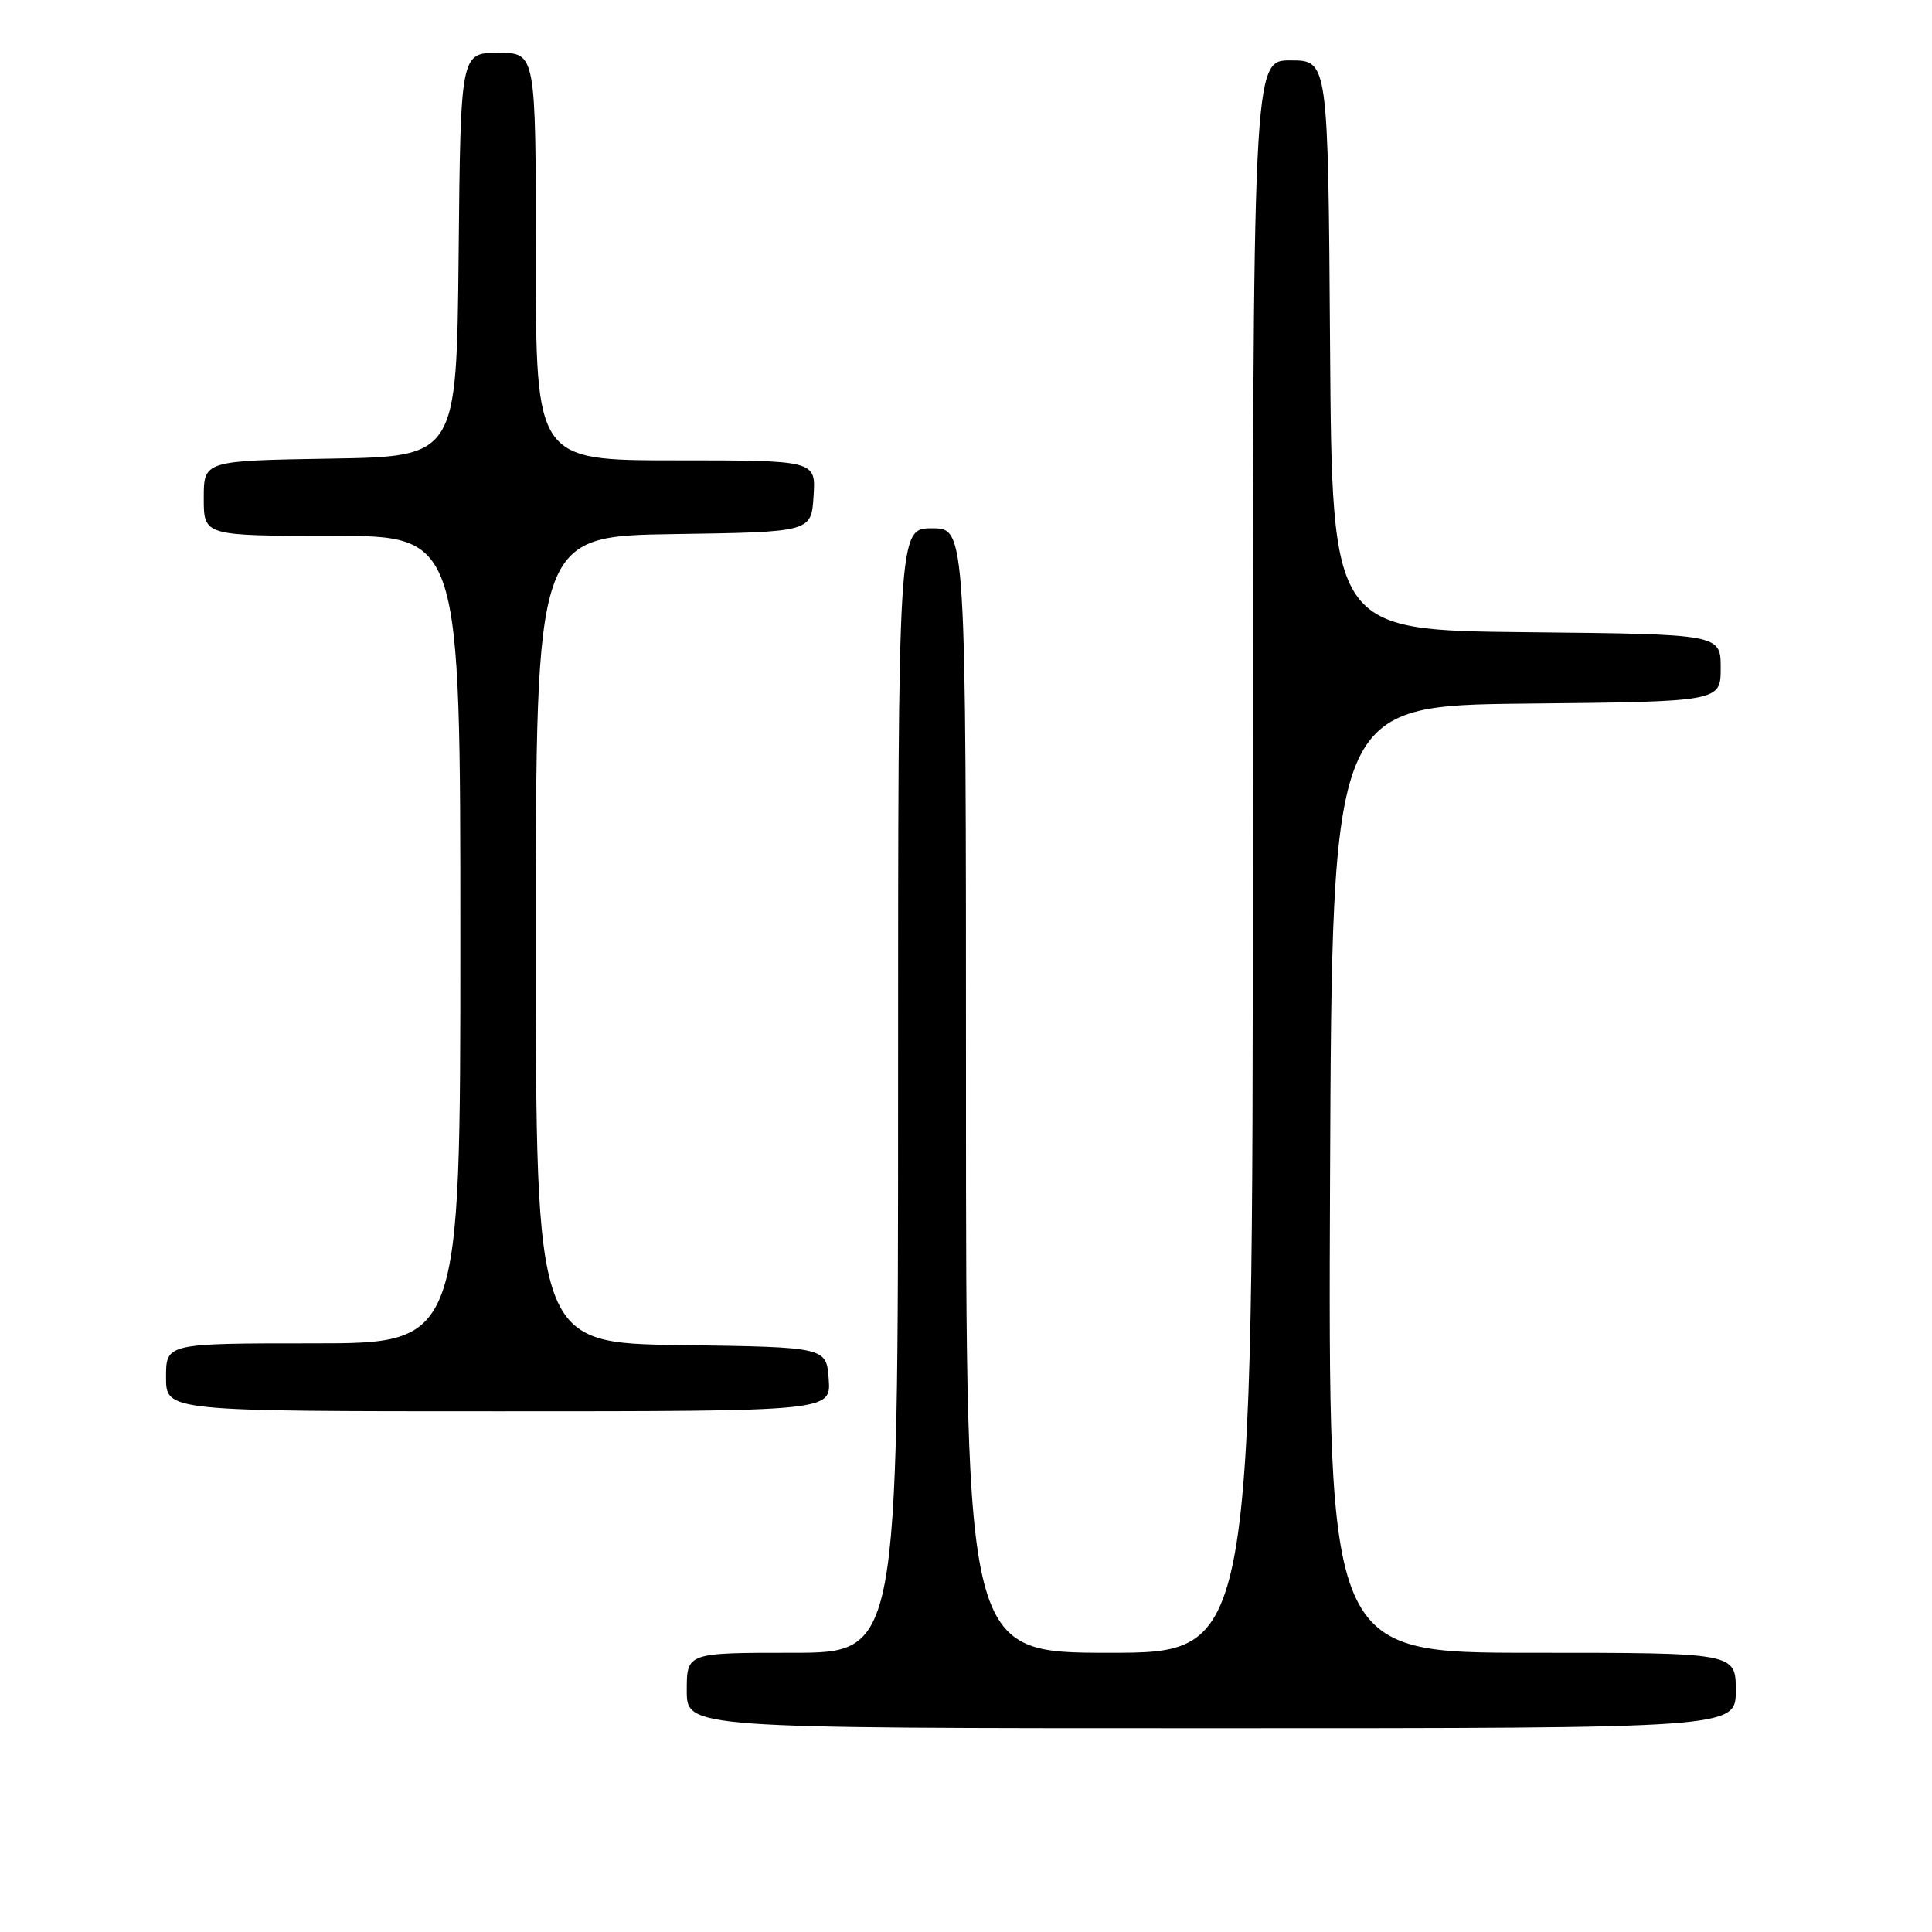 <?xml version="1.0" encoding="UTF-8" standalone="no"?>
<!DOCTYPE svg PUBLIC "-//W3C//DTD SVG 1.1//EN" "http://www.w3.org/Graphics/SVG/1.1/DTD/svg11.dtd" >
<svg xmlns="http://www.w3.org/2000/svg" xmlns:xlink="http://www.w3.org/1999/xlink" version="1.1" viewBox="0 0 256 256">
 <g >
 <path fill="currentColor"
d=" M 230.00 224.00 C 230.00 219.00 230.00 219.00 202.99 219.00 C 175.98 219.00 175.98 219.00 176.24 156.25 C 176.50 93.50 176.50 93.50 202.25 93.23 C 228.00 92.97 228.00 92.97 228.00 88.50 C 228.00 84.03 228.00 84.03 202.25 83.77 C 176.50 83.50 176.50 83.50 176.24 45.75 C 175.98 8.00 175.98 8.00 170.99 8.00 C 166.00 8.00 166.00 8.00 166.00 113.50 C 166.00 219.00 166.00 219.00 147.00 219.00 C 128.00 219.00 128.00 219.00 128.00 144.50 C 128.00 70.00 128.00 70.00 123.50 70.00 C 119.00 70.00 119.00 70.00 119.00 144.50 C 119.00 219.00 119.00 219.00 105.00 219.00 C 91.00 219.00 91.00 219.00 91.00 224.00 C 91.00 229.00 91.00 229.00 160.50 229.00 C 230.00 229.00 230.00 229.00 230.00 224.00 Z  M 109.81 182.75 C 109.50 178.50 109.50 178.50 90.25 178.23 C 71.00 177.96 71.00 177.96 71.00 124.50 C 71.00 71.05 71.00 71.05 89.25 70.77 C 107.50 70.50 107.50 70.50 107.80 65.75 C 108.11 61.00 108.11 61.00 89.55 61.00 C 71.00 61.00 71.00 61.00 71.00 34.00 C 71.00 7.00 71.00 7.00 66.02 7.00 C 61.03 7.00 61.03 7.00 60.77 33.75 C 60.50 60.50 60.50 60.50 43.75 60.77 C 27.00 61.05 27.00 61.05 27.00 66.02 C 27.00 71.00 27.00 71.00 44.00 71.00 C 61.00 71.00 61.00 71.00 61.00 124.50 C 61.00 178.00 61.00 178.00 41.50 178.00 C 22.00 178.00 22.00 178.00 22.00 182.50 C 22.00 187.00 22.00 187.00 66.06 187.00 C 110.11 187.00 110.11 187.00 109.81 182.75 Z "/>
</g>
</svg>